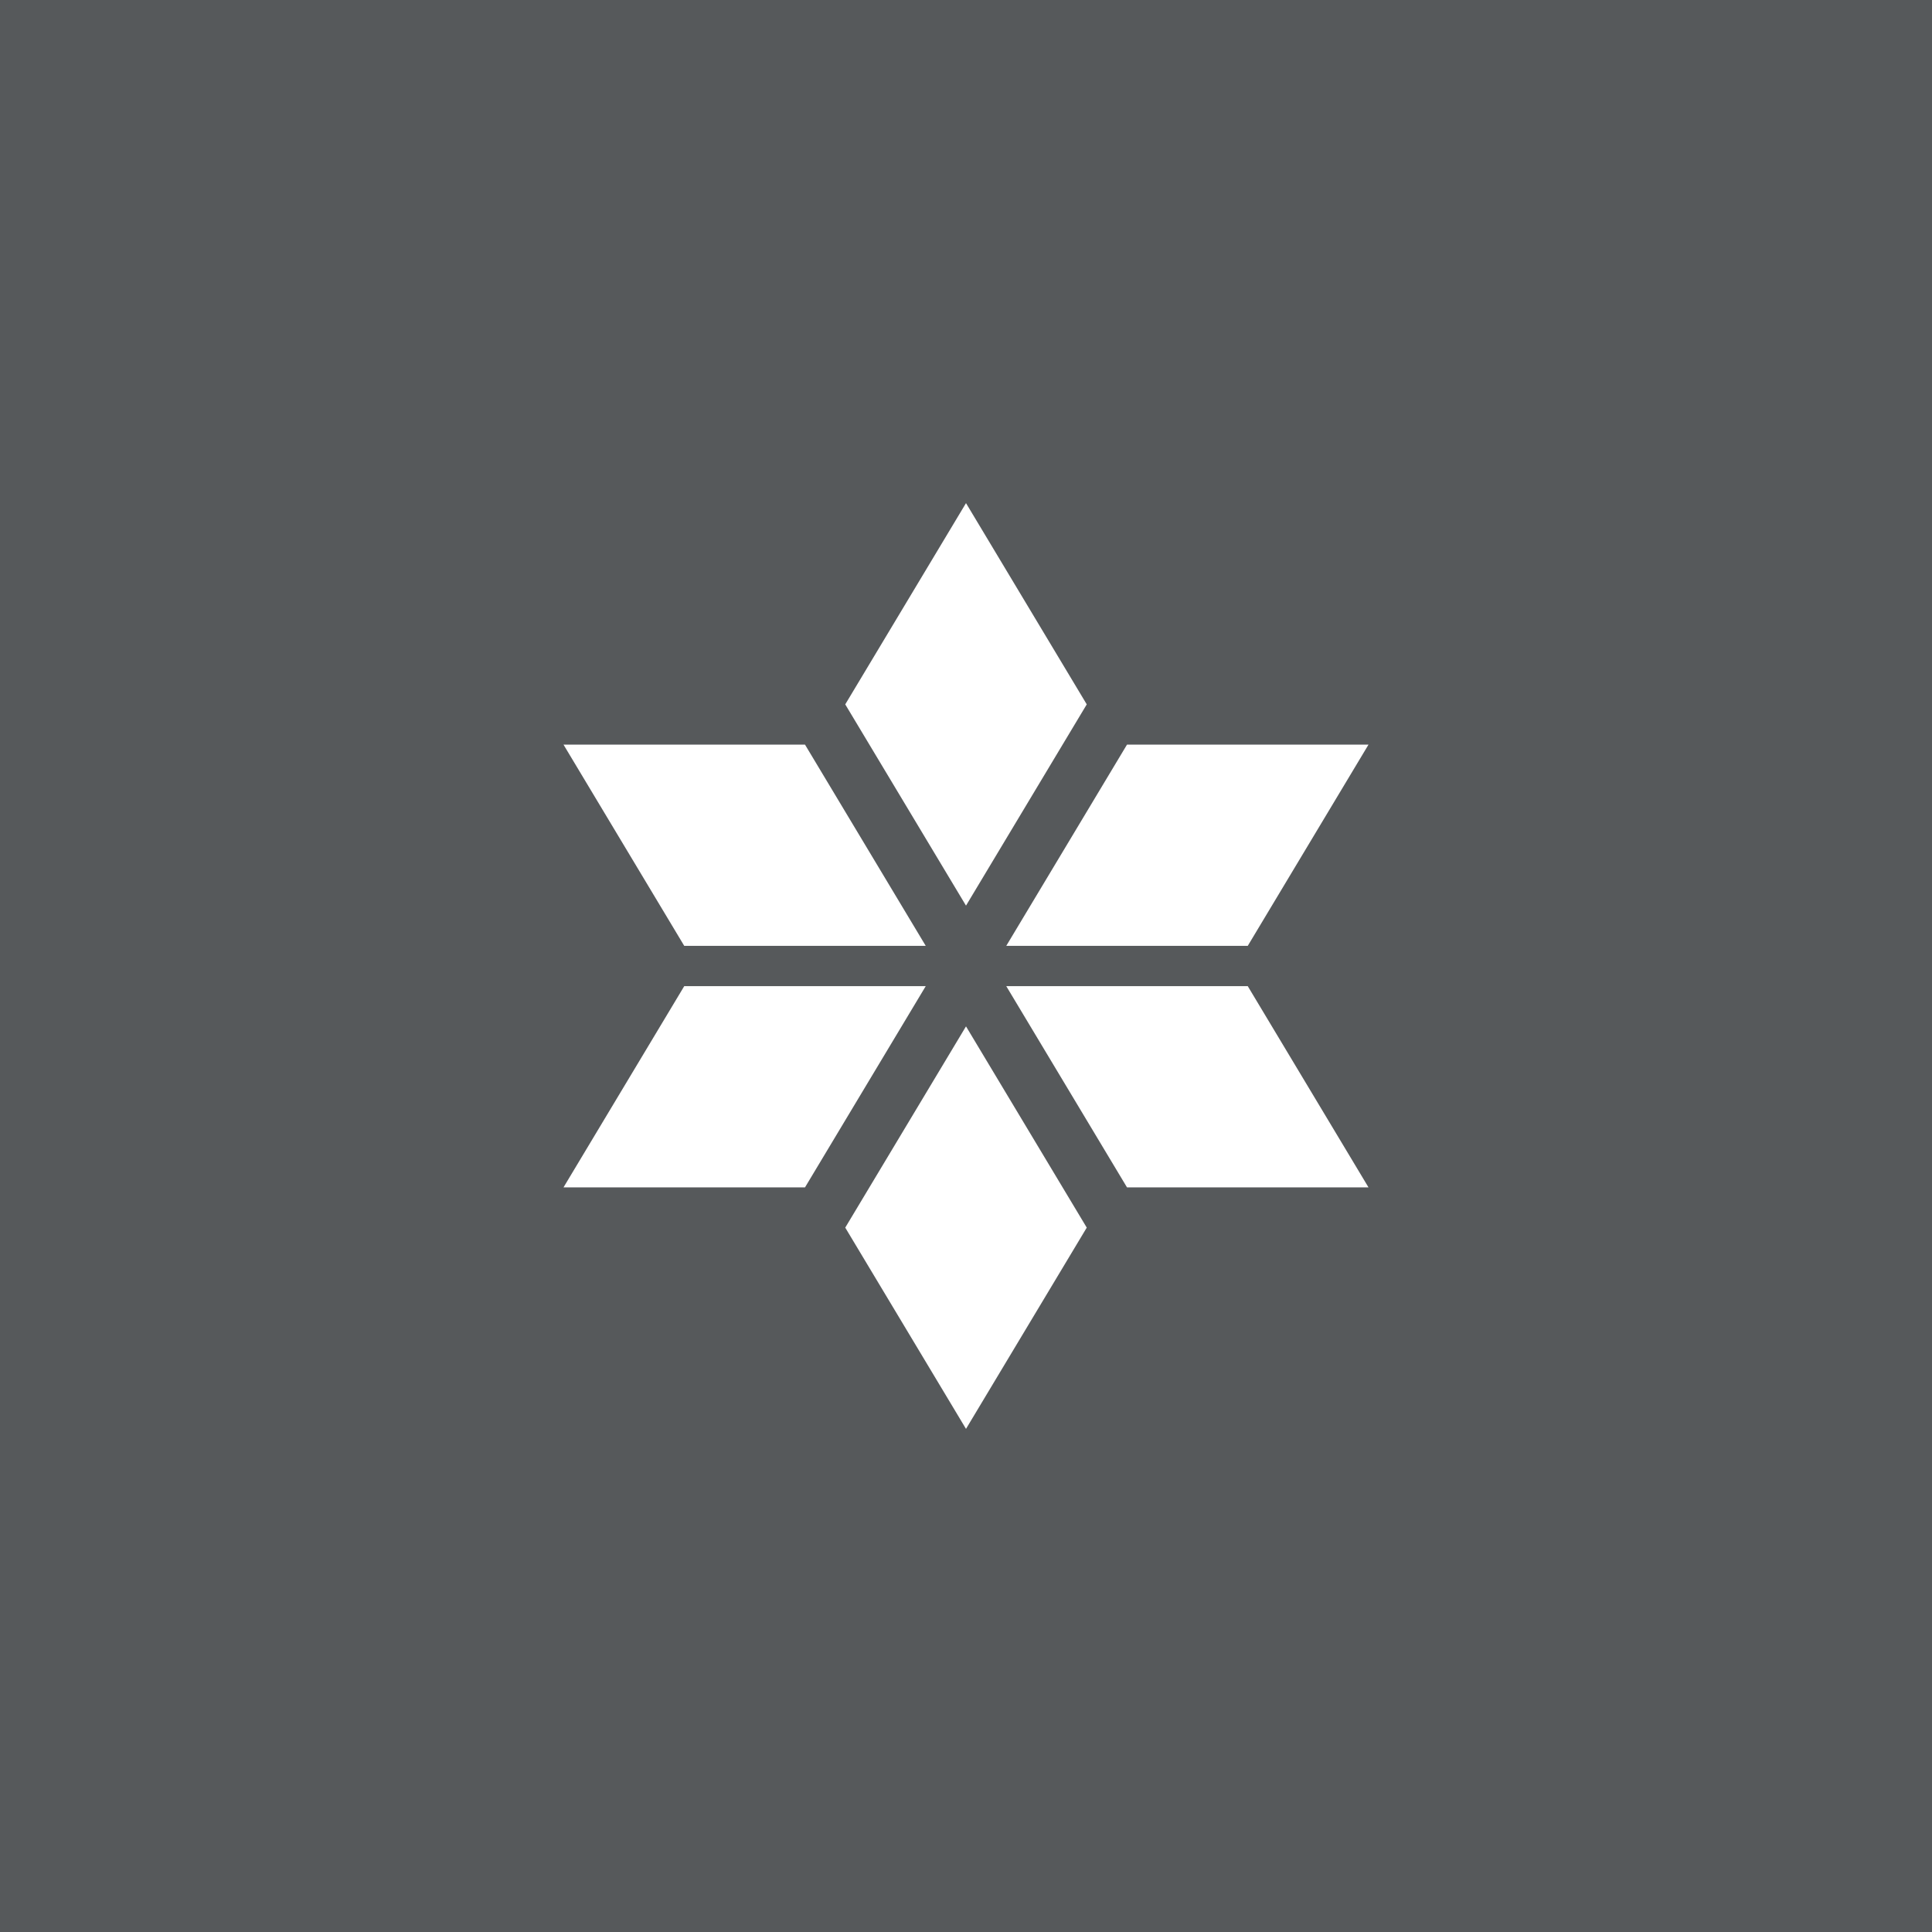 <svg xmlns="http://www.w3.org/2000/svg" viewBox="0 0 192 192">
  <rect width="100%" height="100%"
    style="fill:#56595b;stroke:none;opacity:1;stroke-linecap:round;stroke-linejoin:round;isolation:isolate" />
  <path
    d="M96 50 84 70l12 20 12-20ZM136 74h-24l-12 20h24zM96 142l-12-20 12-20 12 20zM136 118h-24l-12-20h24zM56 74h24l12 20H68ZM56 118h24l12-20H68Z"
    style="fill:#fff;stroke:none;stroke-width:1px;stroke-linecap:butt;stroke-linejoin:miter;stroke-opacity:1" />
</svg>
